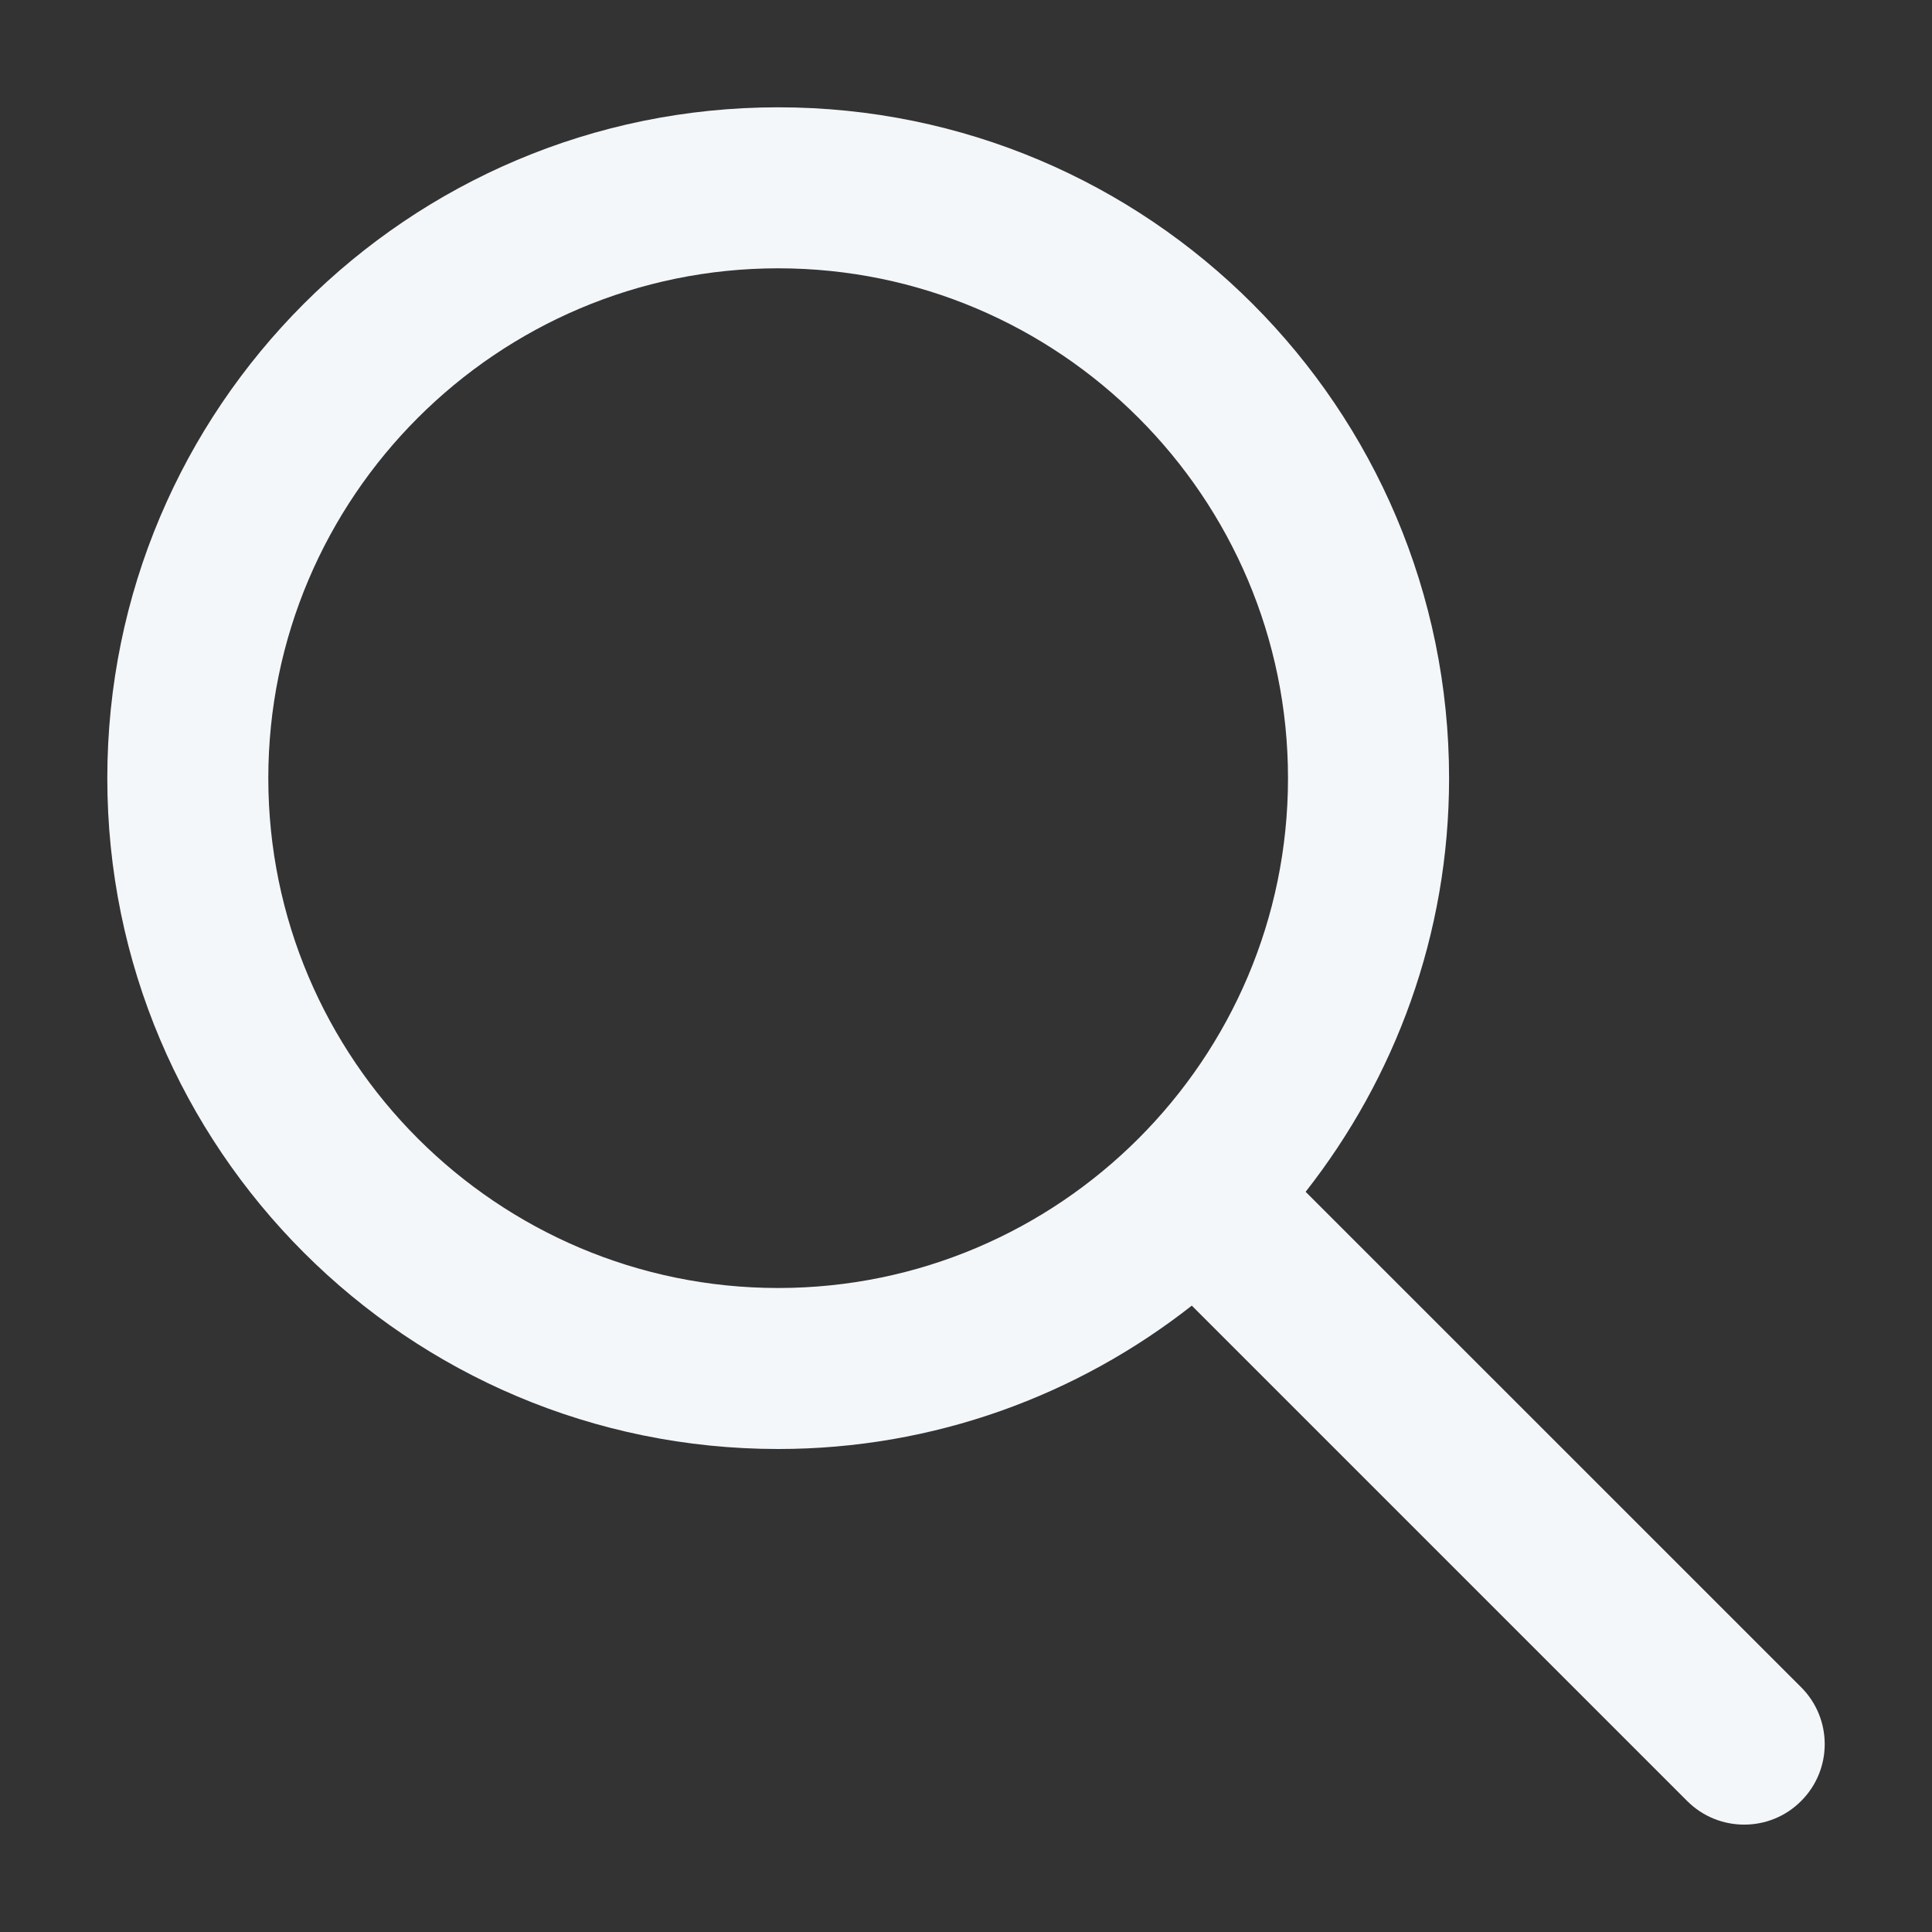 <svg width="24" height="24" viewBox="0 0 24 24" fill="none" xmlns="http://www.w3.org/2000/svg">
<rect x="0" y="0" width="24" height="24" fill="#333333" stroke="none"/>
<path d="M22.374 20.959L16.219 14.805C17.331 13.388 18.001 11.607 18.001 9.667C18 5.064 14.269 1.333 9.667 1.333C5.064 1.333 1.333 5.064 1.333 9.667C1.333 14.27 5.064 18 9.667 18C11.607 18 13.389 17.331 14.805 16.219L20.959 22.373C21.155 22.569 21.411 22.666 21.667 22.666C21.923 22.666 22.179 22.569 22.374 22.373C22.765 21.983 22.765 21.35 22.374 20.959ZM9.667 16C6.175 16 3.333 13.159 3.333 9.667C3.333 6.175 6.175 3.333 9.667 3.333C13.159 3.333 16 6.175 16 9.667C16 13.159 13.159 16 9.667 16Z" fill="#F4F7FA"/>
</svg>
